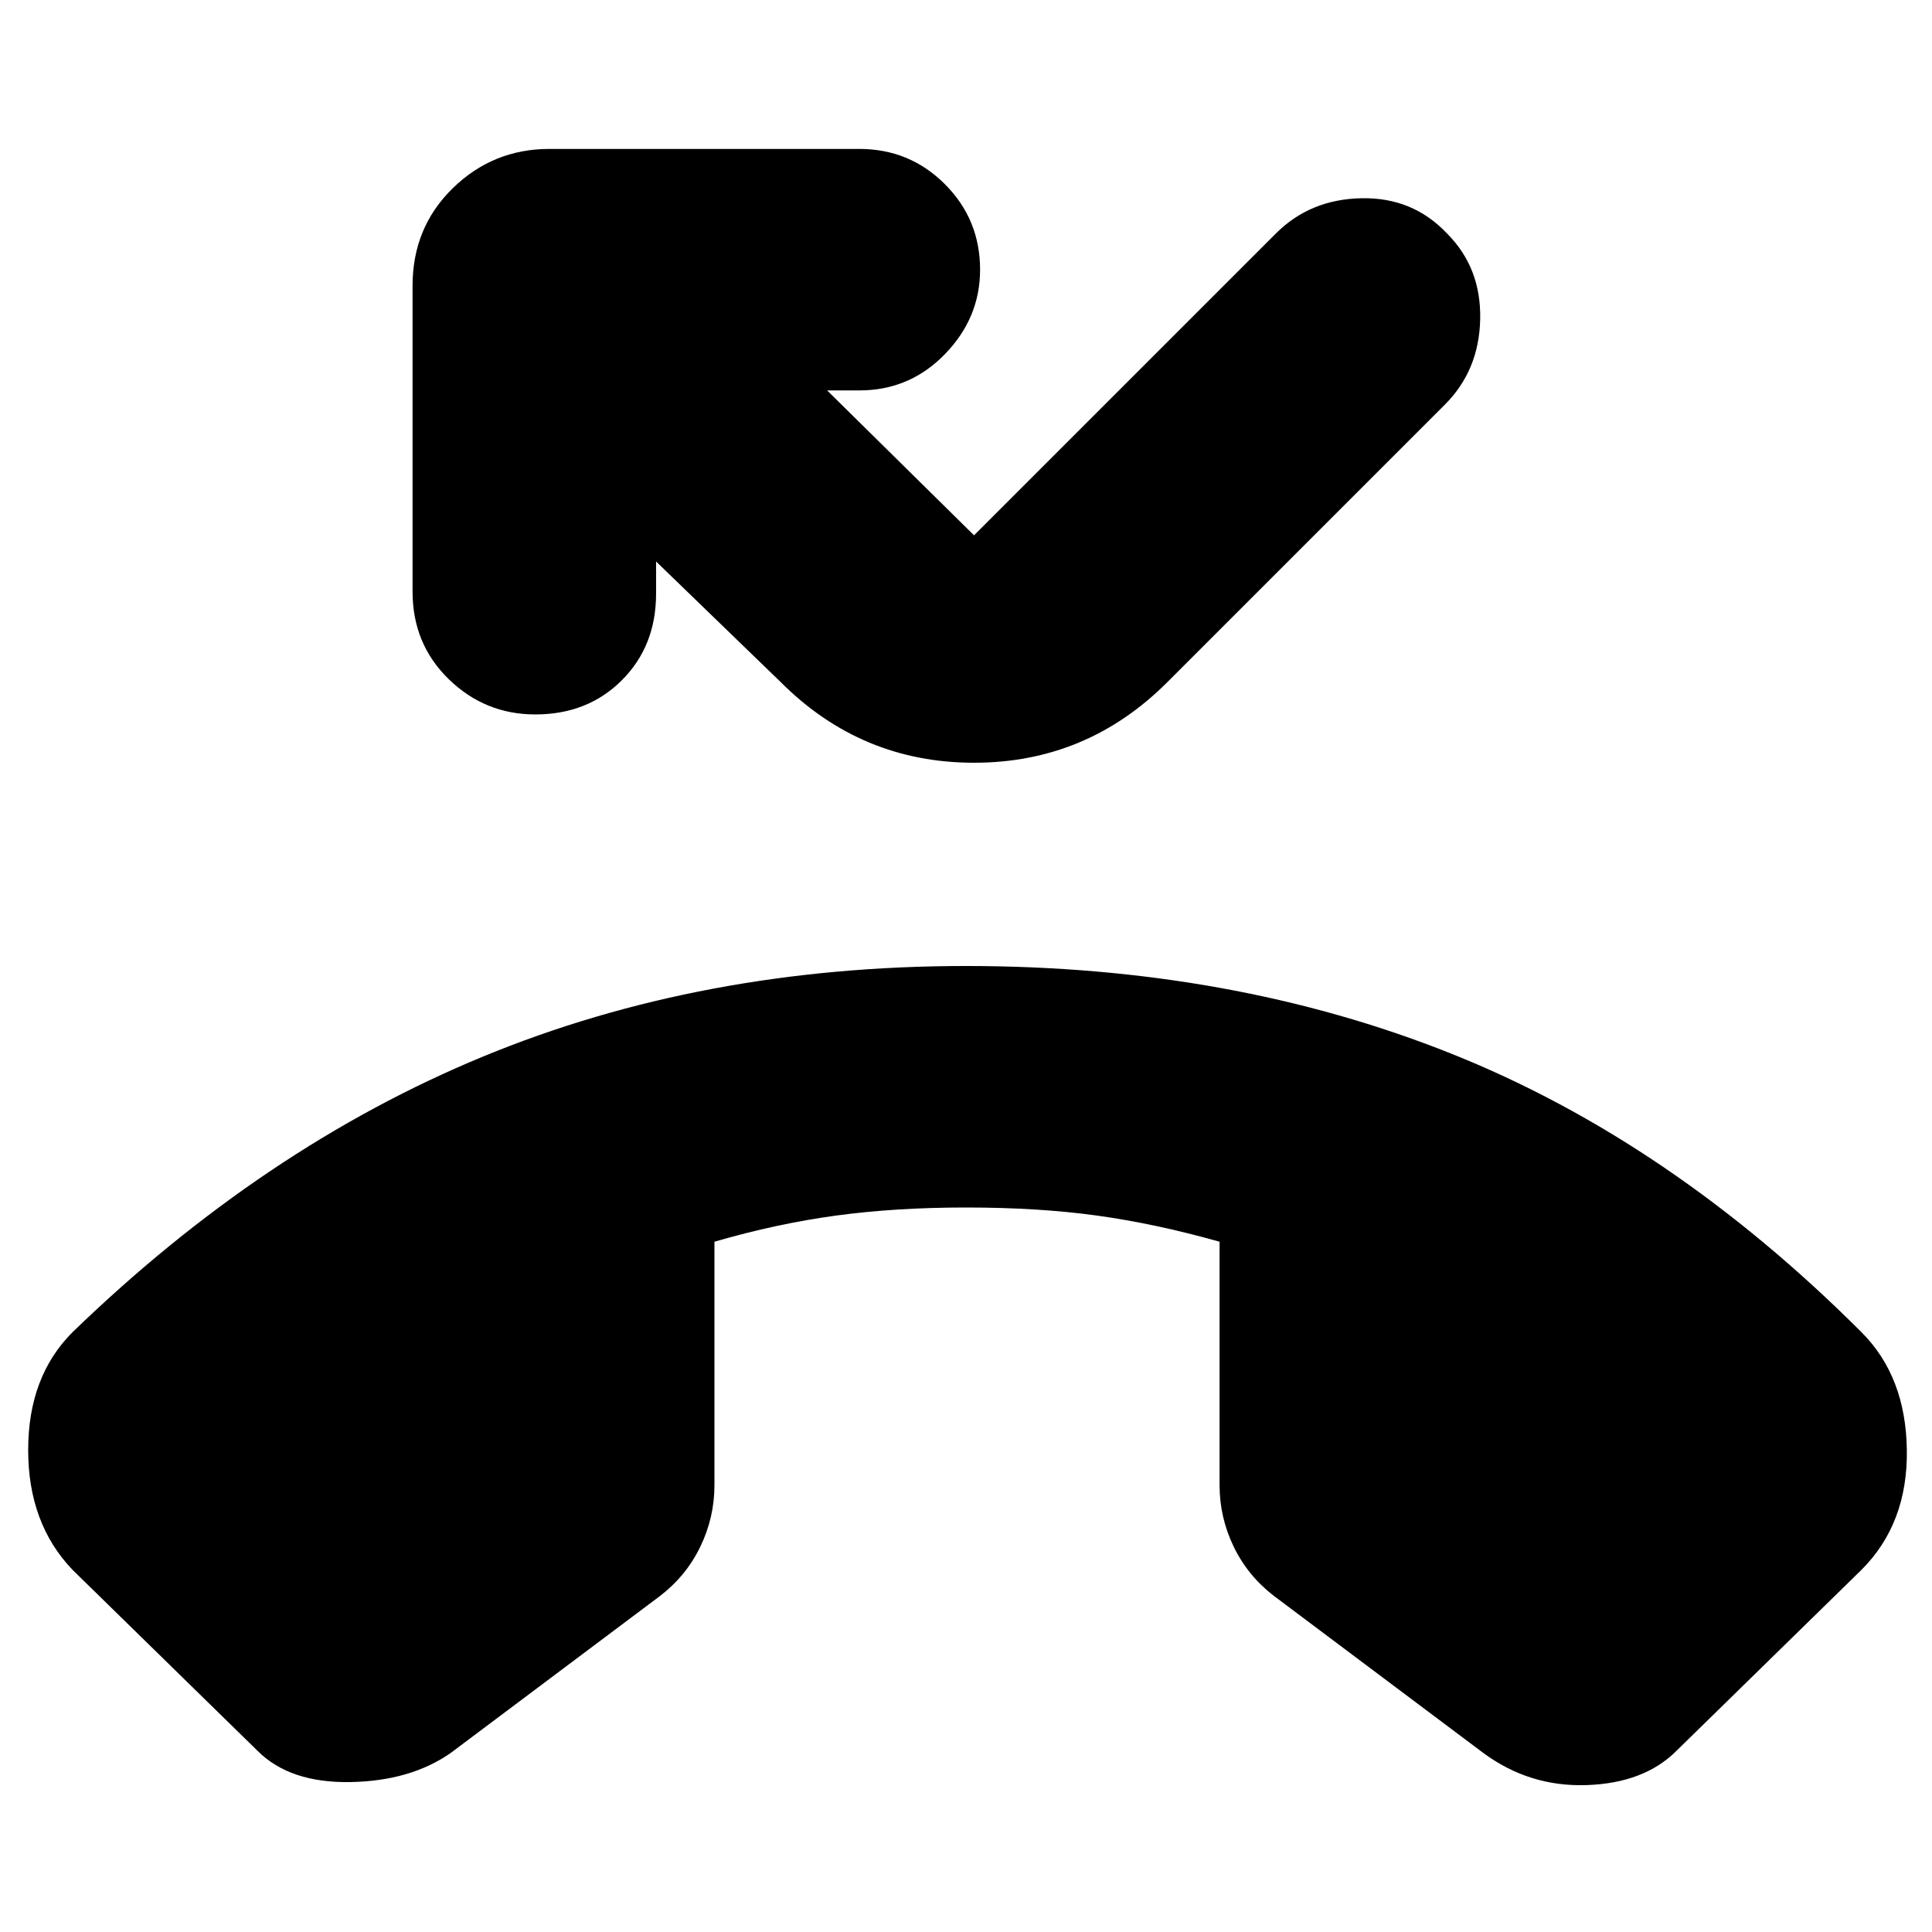 <svg xmlns="http://www.w3.org/2000/svg" height="24" viewBox="0 -960 960 960" width="24"><path d="m128-90-92-90q-22-23-22-59.5T36-298q95-92 204-137t240-45q132 0 241 43.5T925-298q22 22 22.5 58.5T925-180l-92 90q-16 16-44.5 17T737-89l-104-78q-13-10-20-24.5t-7-30.5v-121q-32-9-61-13t-65-4q-35 0-64.5 4T355-343v121q0 16-7 30.5T328-167L224-89q-20 14-50 14.5T128-90Zm138-515q-25 0-43-17.5T205-666v-152q0-29 20-48.5t48-19.5h154q25 0 42.5 17.5T487-826q0 24-17.5 42T427-766h-16l73 72 150-150q17-17 42.5-17.5T719-844q17 17 16.5 42.5T718-759L580-621q-40 40-96 40t-96-40l-62-60v16q0 26-17 43t-43 17Z"/></svg>